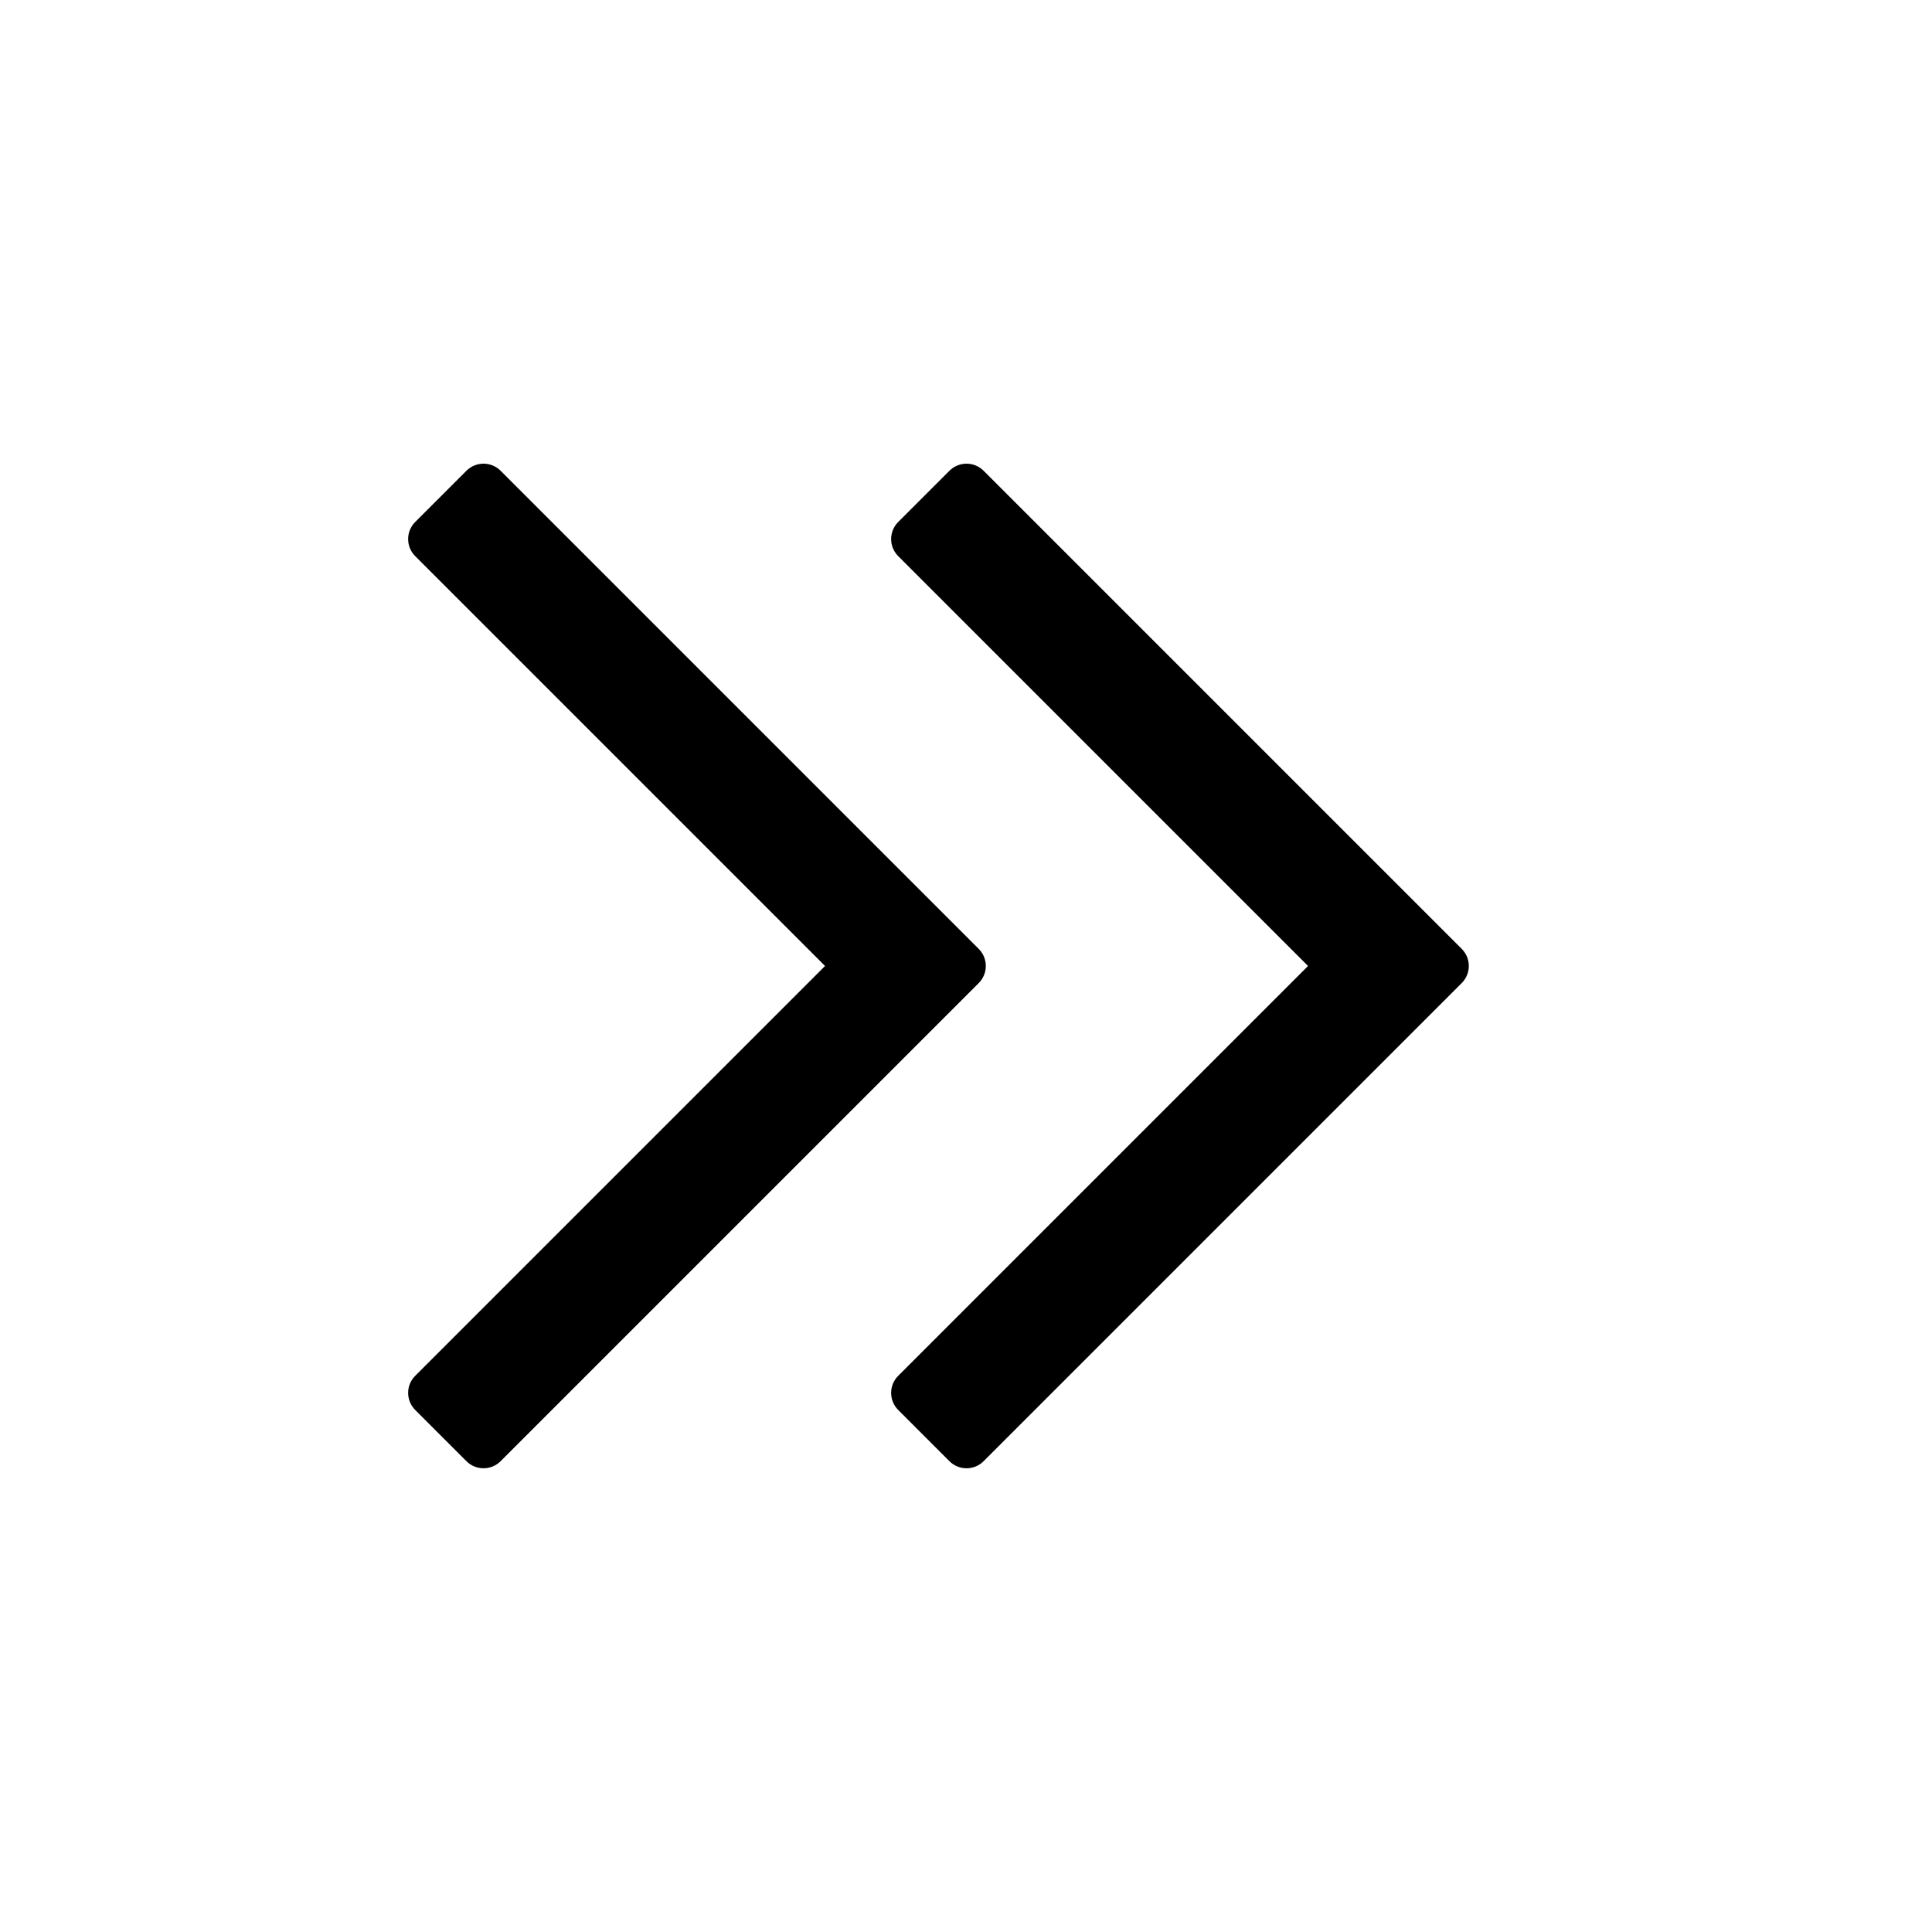<svg viewBox="0 0 1024 1024" focusable="false"><path fill-rule="evenodd" d="M521.324 774.465 774.75 521.038c4.999-4.999 4.999-13.103 0-18.102L521.324 249.51c-4.999-4.999-13.103-4.999-18.102 0l-27.153 27.153c-4.999 4.999-4.999 13.103 0 18.102l217.223 217.223L476.07 729.21c-4.999 5-4.999 13.104 0 18.102l27.153 27.153c4.999 4.999 13.103 4.999 18.102 0Zm-256 0L518.75 521.038c4.999-4.999 4.999-13.103 0-18.102L265.324 249.51c-4.999-4.999-13.103-4.999-18.102 0l-27.153 27.153c-4.999 4.999-4.999 13.103 0 18.102l217.223 217.223L220.07 729.21c-4.999 5-4.999 13.104 0 18.102l27.153 27.153c4.999 4.999 13.103 4.999 18.102 0Z"/></svg>